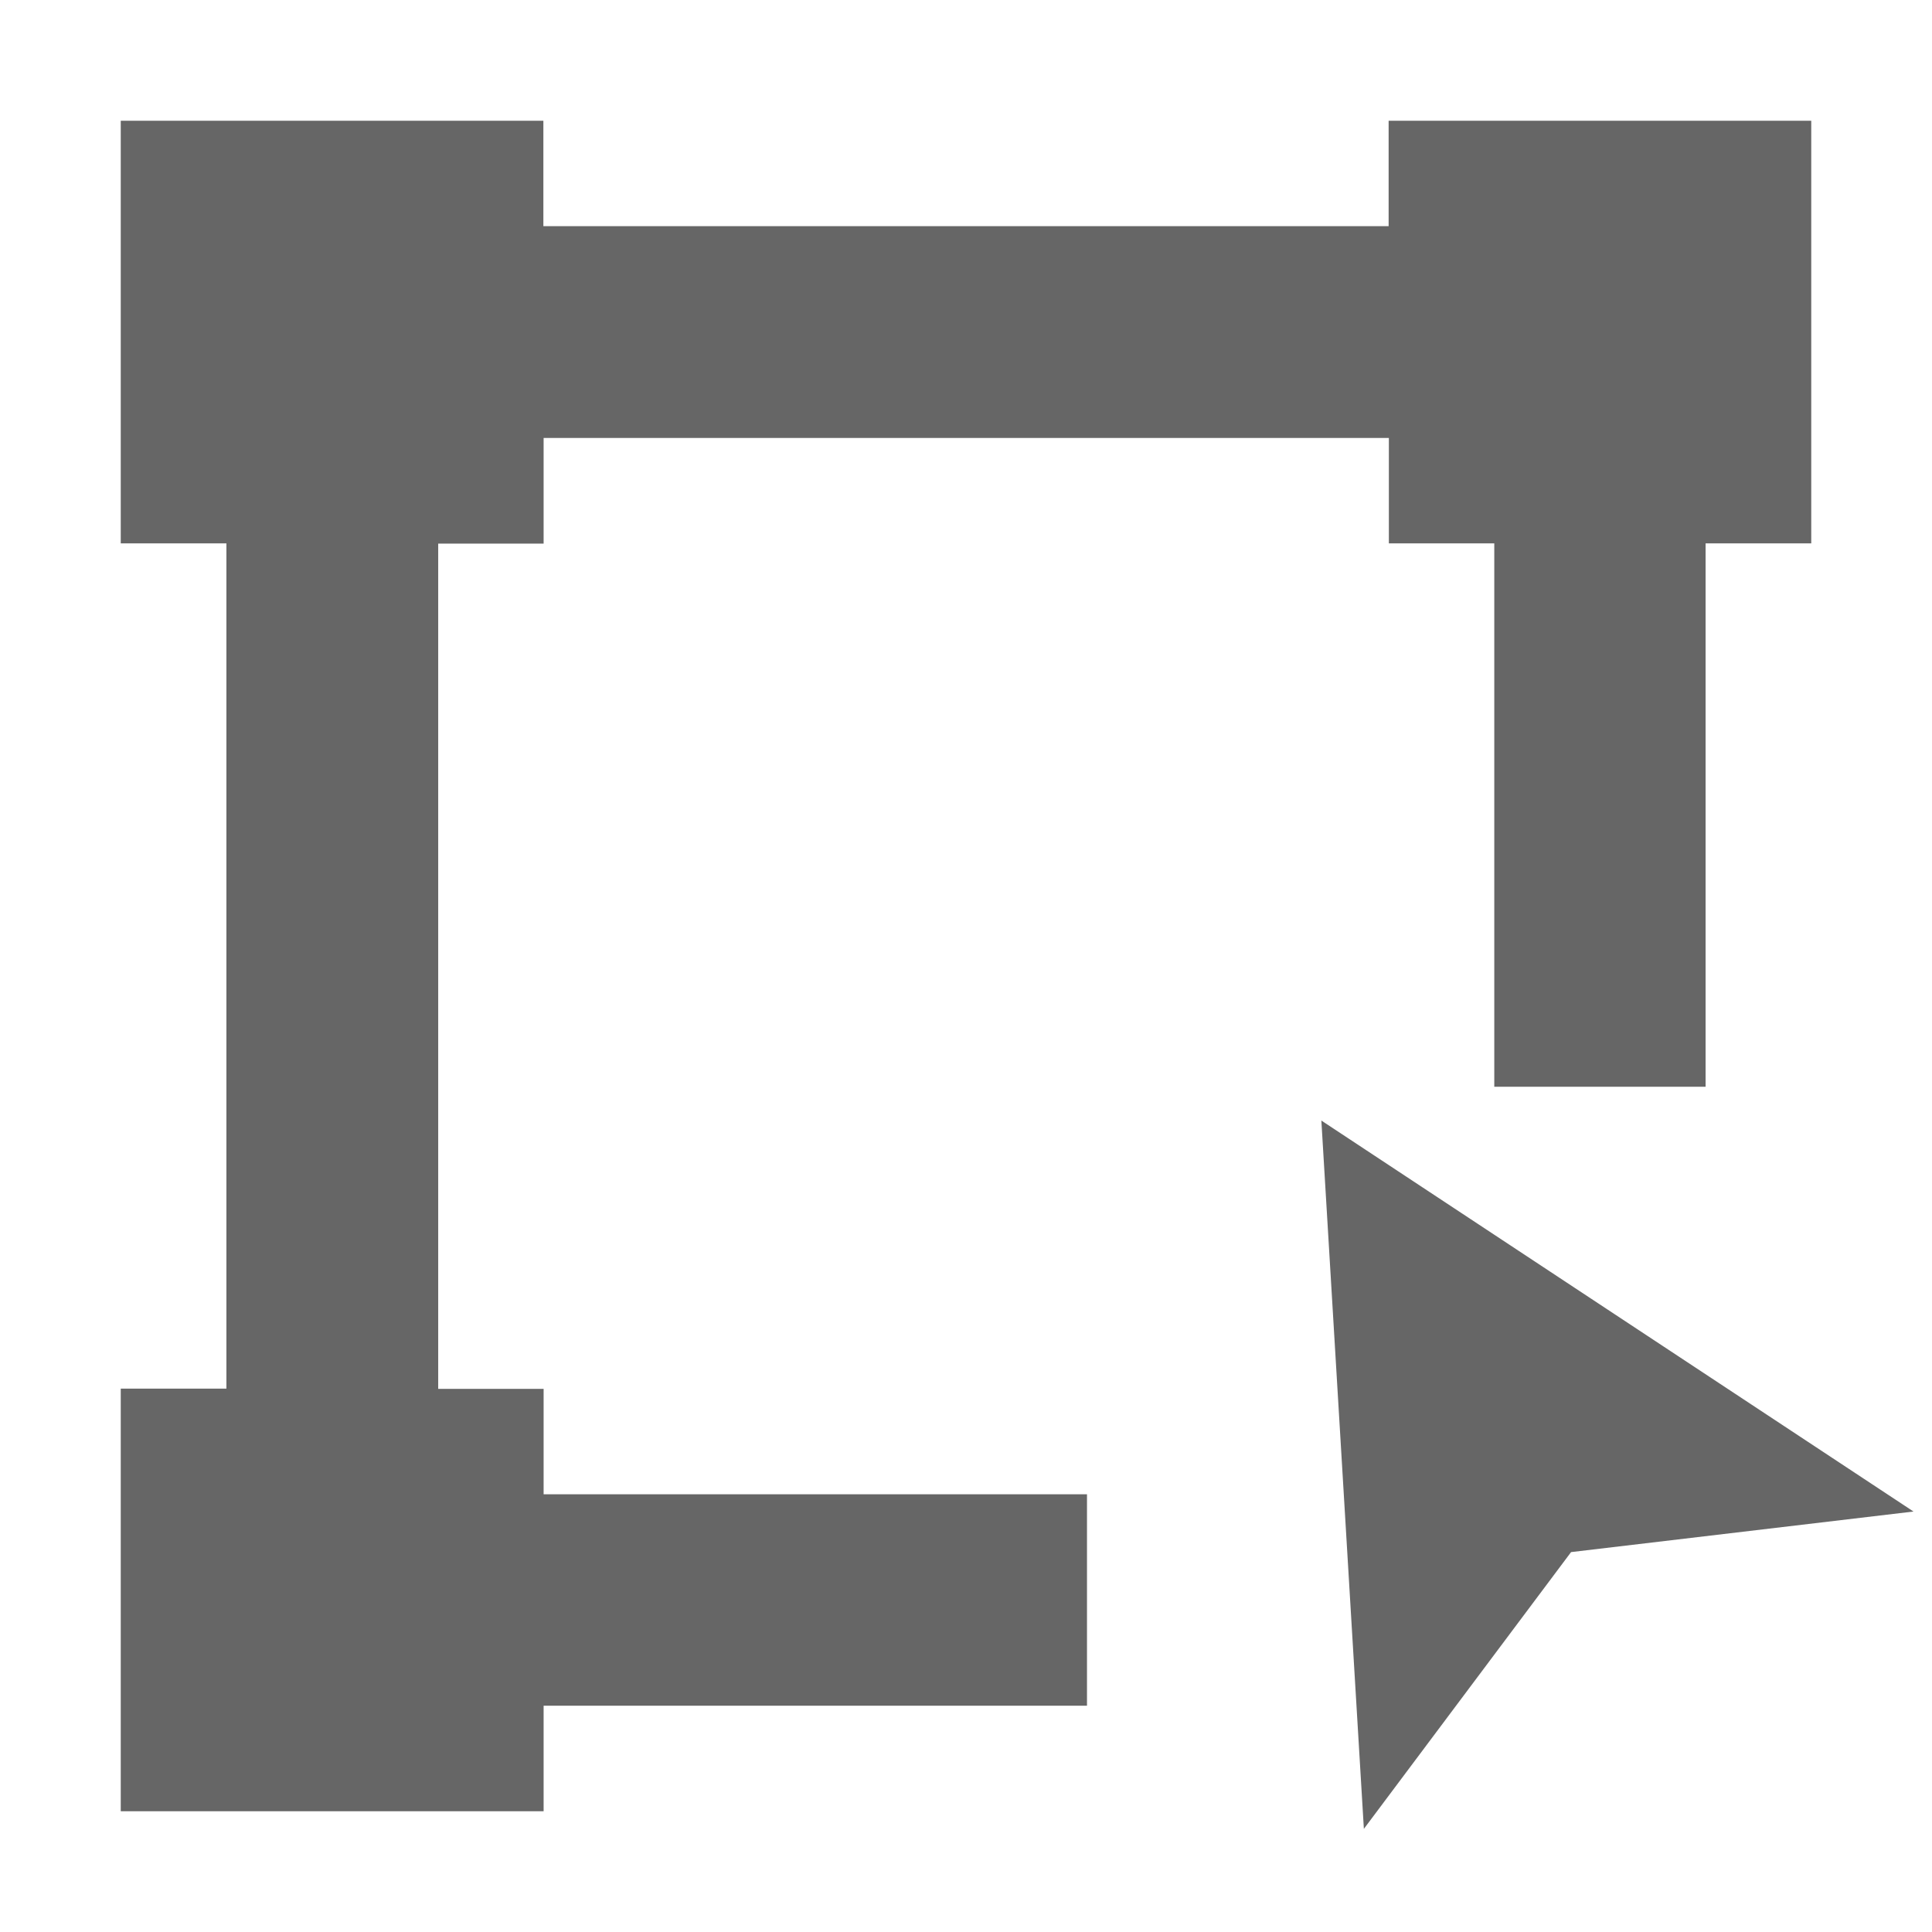 <svg xmlns="http://www.w3.org/2000/svg" width="16" height="16" viewBox="0 0 16 16">
  <defs>
    <style>
      .cls-1 {
        fill: #666;
      }

      .cls-2 {
        fill: none;
      }
    </style>
  </defs>
  <g id="icon_frameActive_kj" transform="translate(1 17)">
    <rect id="矩形_120" data-name="矩形 120" class="cls-2" width="16" height="16" transform="translate(-1 -17)"/>
    <rect id="矩形_93" data-name="矩形 93" class="cls-2" width="14" height="14" transform="translate(0 -16)"/>
    <path id="减去_2" data-name="减去 2" class="cls-1" d="M1768.5,9503H1765v-3.5h.875v-7H1765V9489h3.5v.873l7,0V9489h3.5v3.5h-.875v4.5h-1.75v-4.5h-.873v-.873l-7,0v.875h-.873v7h.873v.873h4.5v1.751h-4.5V9503Z" transform="translate(-1765 -9505)"/>
    <path id="三角形备份_4" data-name="三角形备份 4" class="cls-1" d="M2.628,0,5.256,5.256,2.632,4.129,0,5.256Z" transform="translate(7.667 -6.406) rotate(-30)"/>
  </g>
</svg>
